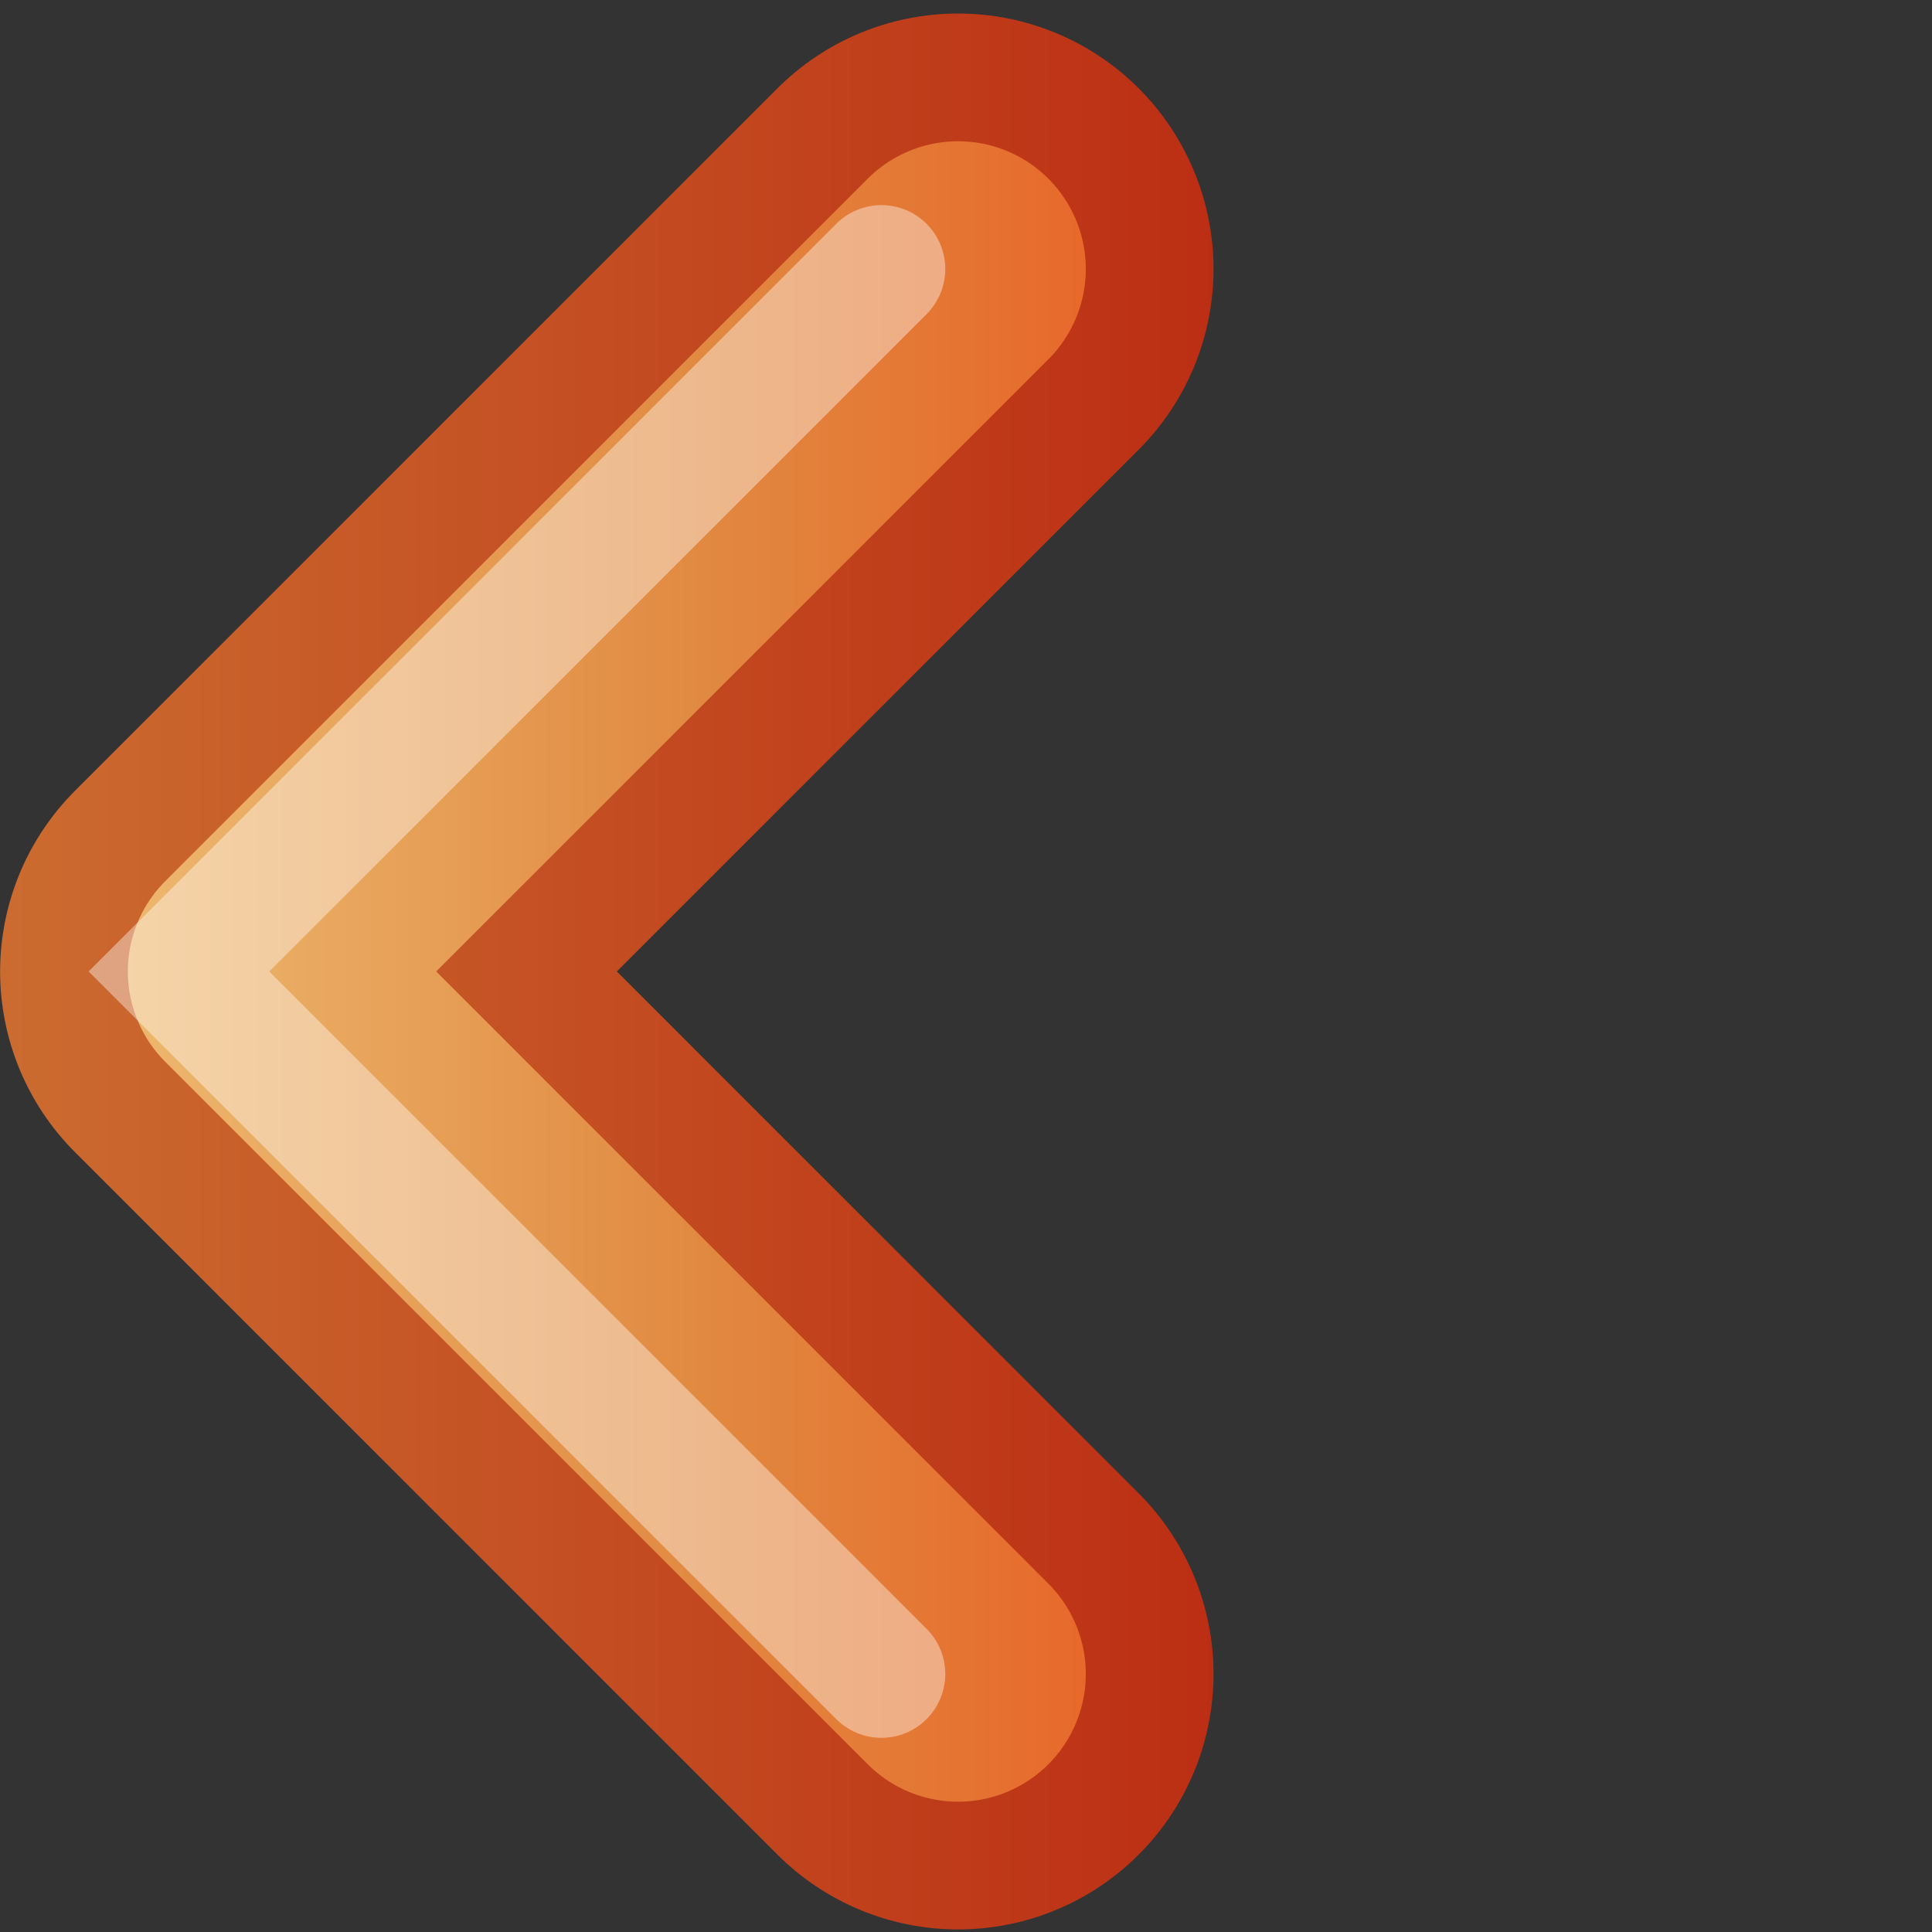 <?xml version="1.0" encoding="UTF-8" standalone="no"?>
<!-- Created with Inkscape (http://www.inkscape.org/) -->

<svg
   xmlns:dc="http://purl.org/dc/elements/1.1/"
   xmlns:cc="http://creativecommons.org/ns#"
   xmlns:rdf="http://www.w3.org/1999/02/22-rdf-syntax-ns#"
   xmlns:svg="http://www.w3.org/2000/svg"
   xmlns="http://www.w3.org/2000/svg"
   xmlns:sodipodi="http://sodipodi.sourceforge.net/DTD/sodipodi-0.dtd"
   xmlns:inkscape="http://www.inkscape.org/namespaces/inkscape"
   id="svg3691"
   height="18"
   width="18"
   version="1.1"
   sodipodi:docname="arrowleft.svg"
   inkscape:version="0.92.4 (5da689c313, 2019-01-14)">
  <rect width="100%" height="100%" fill="#333333" stroke="none"/>
  <sodipodi:namedview
     pagecolor="#ffffff"
     bordercolor="#666666"
     borderopacity="1"
     objecttolerance="10"
     gridtolerance="10"
     guidetolerance="10"
     inkscape:pageopacity="0"
     inkscape:pageshadow="2"
     inkscape:window-width="640"
     inkscape:window-height="480"
     id="namedview1287"
     showgrid="false"
     inkscape:zoom="17.191534"
     inkscape:cx="19.06079"
     inkscape:cy="3.1040487"
     inkscape:current-layer="svg3691"
     fit-margin-top="0"
     fit-margin-left="0"
     fit-margin-right="0"
     fit-margin-bottom="0"
     width="18px" />
  <defs
     id="defs3693">
    <linearGradient
       id="linearGradient4884"
       y2="224.68"
       gradientUnits="userSpaceOnUse"
       x2="31.341"
       y1="235.03"
       x1="31.341">
      <stop
         id="stop4024-2-8"
         style="stop-color:#555753"
         offset="0" />
      <stop
         id="stop4026-8-3"
         style="stop-color:#babdb6"
         offset="1" />
    </linearGradient>
    <linearGradient
       id="linearGradient3655"
       y2="225"
       gradientUnits="userSpaceOnUse"
       x2="23.5"
       y1="225"
       x1="34.5">
      <stop
         id="stop2605-6"
         style="stop-color:#bb2b12"
         offset="0" />
      <stop
         id="stop2607-3"
         style="stop-color:#cd7233"
         offset="1" />
    </linearGradient>
    <linearGradient
       id="linearGradient3663"
       y2="229"
       gradientUnits="userSpaceOnUse"
       x2="35.5"
       y1="229"
       x1="24.5">
      <stop
         id="stop2612-7"
         style="stop-color:#f0c178"
         offset="0" />
      <stop
         id="stop2614-5"
         style="stop-color:#e18941"
         offset=".5" />
      <stop
         id="stop2616-9"
         style="stop-color:#ec4f18"
         offset="1" />
    </linearGradient>
  </defs>
  <g
     id="layer1"
     transform="matrix(0,-1.19,1.19,0,-3.569,17.976)">
    <g
       id="g4946"
       style="enable-background:new"
       transform="matrix(0,1,1,0,-219,-21.5)">
      <g
         id="g4873"
         style="stroke:url(#linearGradient4884)">
        <path
           id="path2932-4"
           style="fill:none;stroke:url(#linearGradient3655);stroke-width:4;stroke-linecap:round;stroke-linejoin:round;enable-background:new"
           d="m 32,221 -5.5,5.5 5.5,5.5"
           inkscape:connector-curvature="0" />
      </g>
      <path
         id="path2932"
         style="fill:none;stroke:url(#linearGradient3663);stroke-width:2;stroke-linecap:round;stroke-linejoin:round"
         d="m 32,221 -5.5,5.5 5.5,5.5"
         inkscape:connector-curvature="0" />
      <path
         id="path2932-0-9-9"
         style="opacity:0.4;fill:none;stroke:#ffffff;stroke-linecap:round;enable-background:new"
         d="m 31.4,232 -5.5,-5.5 5.5,-5.5"
         inkscape:connector-curvature="0" />
    </g>
  </g>
</svg>
